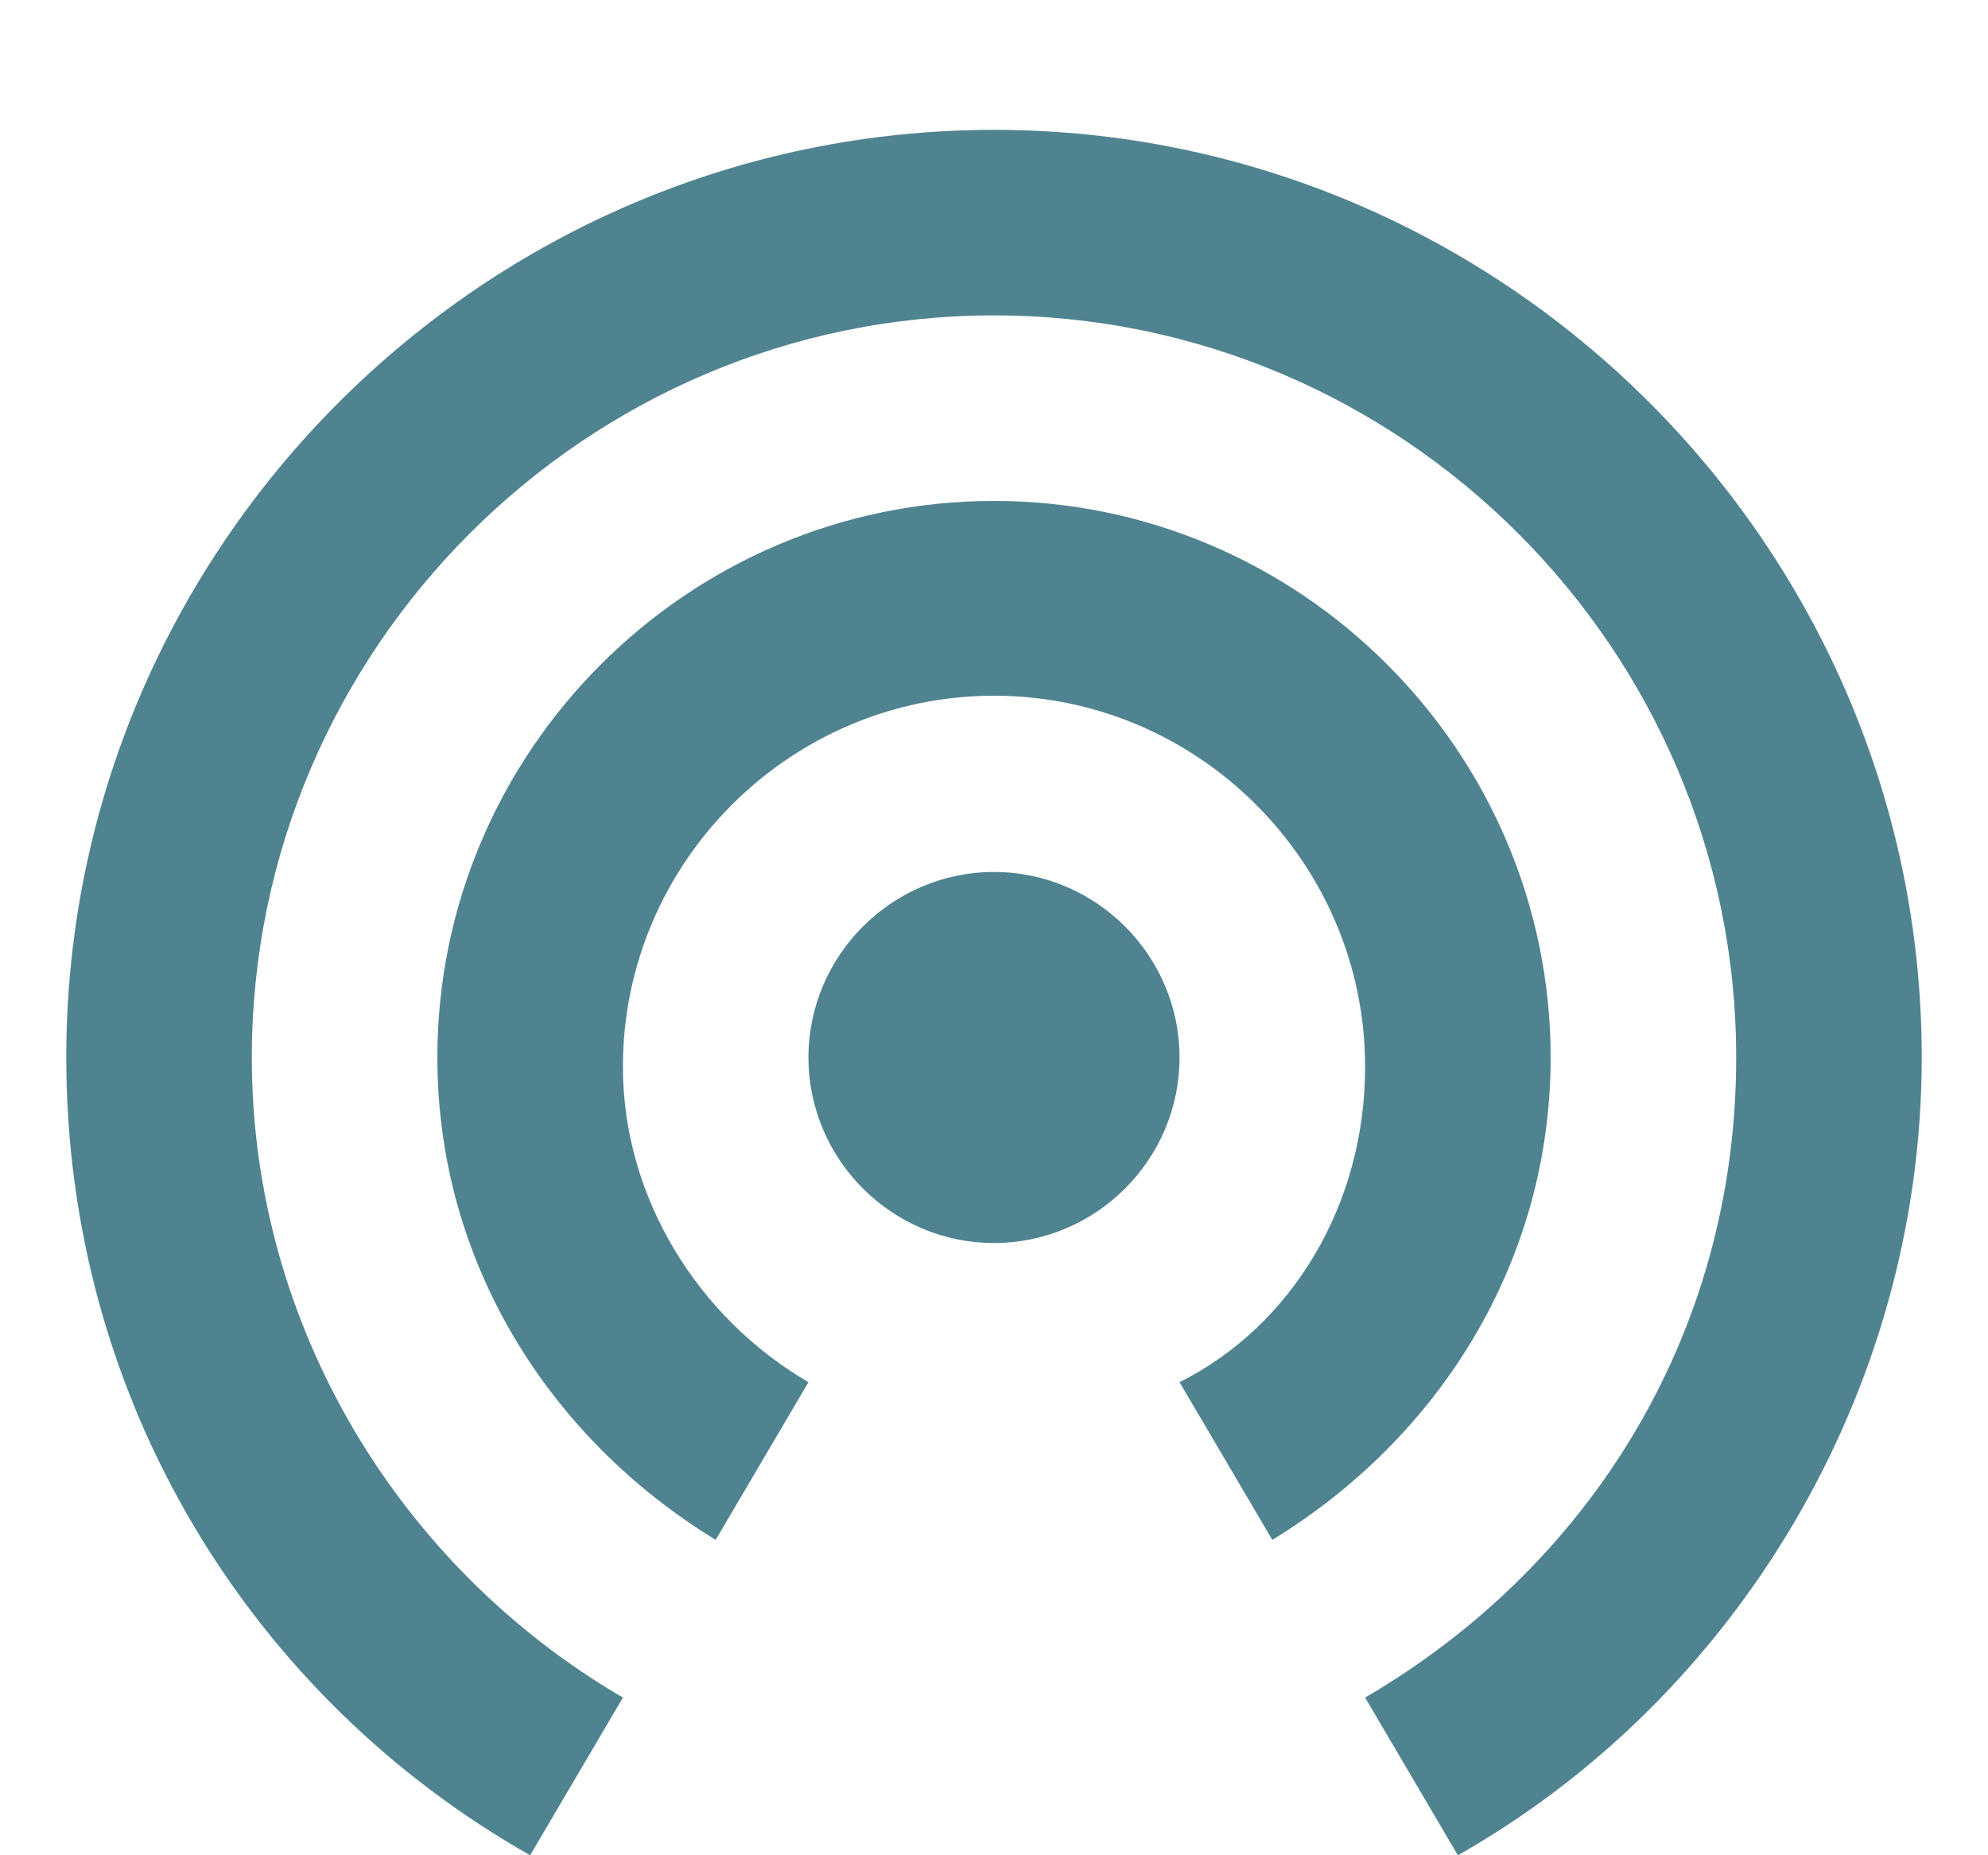 <?xml version="1.0" encoding="UTF-8" standalone="no"?>
<svg width="15px" height="14px" viewBox="0 0 15 14" version="1.1" xmlns="http://www.w3.org/2000/svg" xmlns:xlink="http://www.w3.org/1999/xlink" xmlns:sketch="http://www.bohemiancoding.com/sketch/ns">
    <!-- Generator: Sketch 3.3.1 (12002) - http://www.bohemiancoding.com/sketch -->
    <title>Shape</title>
    <desc>Created with Sketch.</desc>
    <defs></defs>
    <g id="Owner-detail" stroke="none" stroke-width="1" fill="none" fill-rule="evenodd" sketch:type="MSPage">
        <g id="my-owner-detail" sketch:type="MSArtboardGroup" transform="translate(-632, -894)" fill="#4F8390">
            <g id="Kit-Details" sketch:type="MSLayerGroup" transform="translate(0, 768)">
                <g id="Mac-Adress" transform="translate(632.5, 124)" sketch:type="MSShapeGroup">
                    <g id="Shape" transform="translate(0, 2)">
                        <path d="M7,6.58 C6.23,6.58 5.6,7.21 5.6,7.98 C5.6,8.75 6.23,9.38 7,9.38 C7.77,9.38 8.4,8.75 8.4,7.98 C8.4,7.21 7.77,6.58 7,6.58 L7,6.58 L7,6.58 Z M11.2,7.98 C11.2,5.67 9.31,3.78 7,3.78 C4.69,3.78 2.8,5.67 2.8,7.98 C2.8,9.52 3.64,10.85 4.9,11.62 L5.6,10.43 C4.76,9.94 4.2,9.03 4.2,8.05 C4.2,6.51 5.46,5.25 7,5.25 C8.54,5.25 9.8,6.51 9.8,8.05 C9.8,9.1 9.24,10.01 8.4,10.43 L9.1,11.62 C10.36,10.85 11.2,9.52 11.2,7.98 L11.2,7.98 L11.2,7.98 Z M7,0.98 C3.15,0.98 0,4.13 0,7.98 C0,10.57 1.4,12.81 3.5,14 L4.2,12.81 C2.52,11.83 1.4,10.01 1.4,7.98 C1.4,4.9 3.92,2.38 7,2.38 C10.08,2.38 12.6,4.9 12.6,7.98 C12.6,10.08 11.48,11.83 9.8,12.81 L10.5,14 C12.6,12.81 14,10.5 14,7.98 C14,4.13 10.85,0.98 7,0.98 L7,0.98 L7,0.98 Z"></path>
                    </g>
                </g>
            </g>
        </g>
    </g>
</svg>